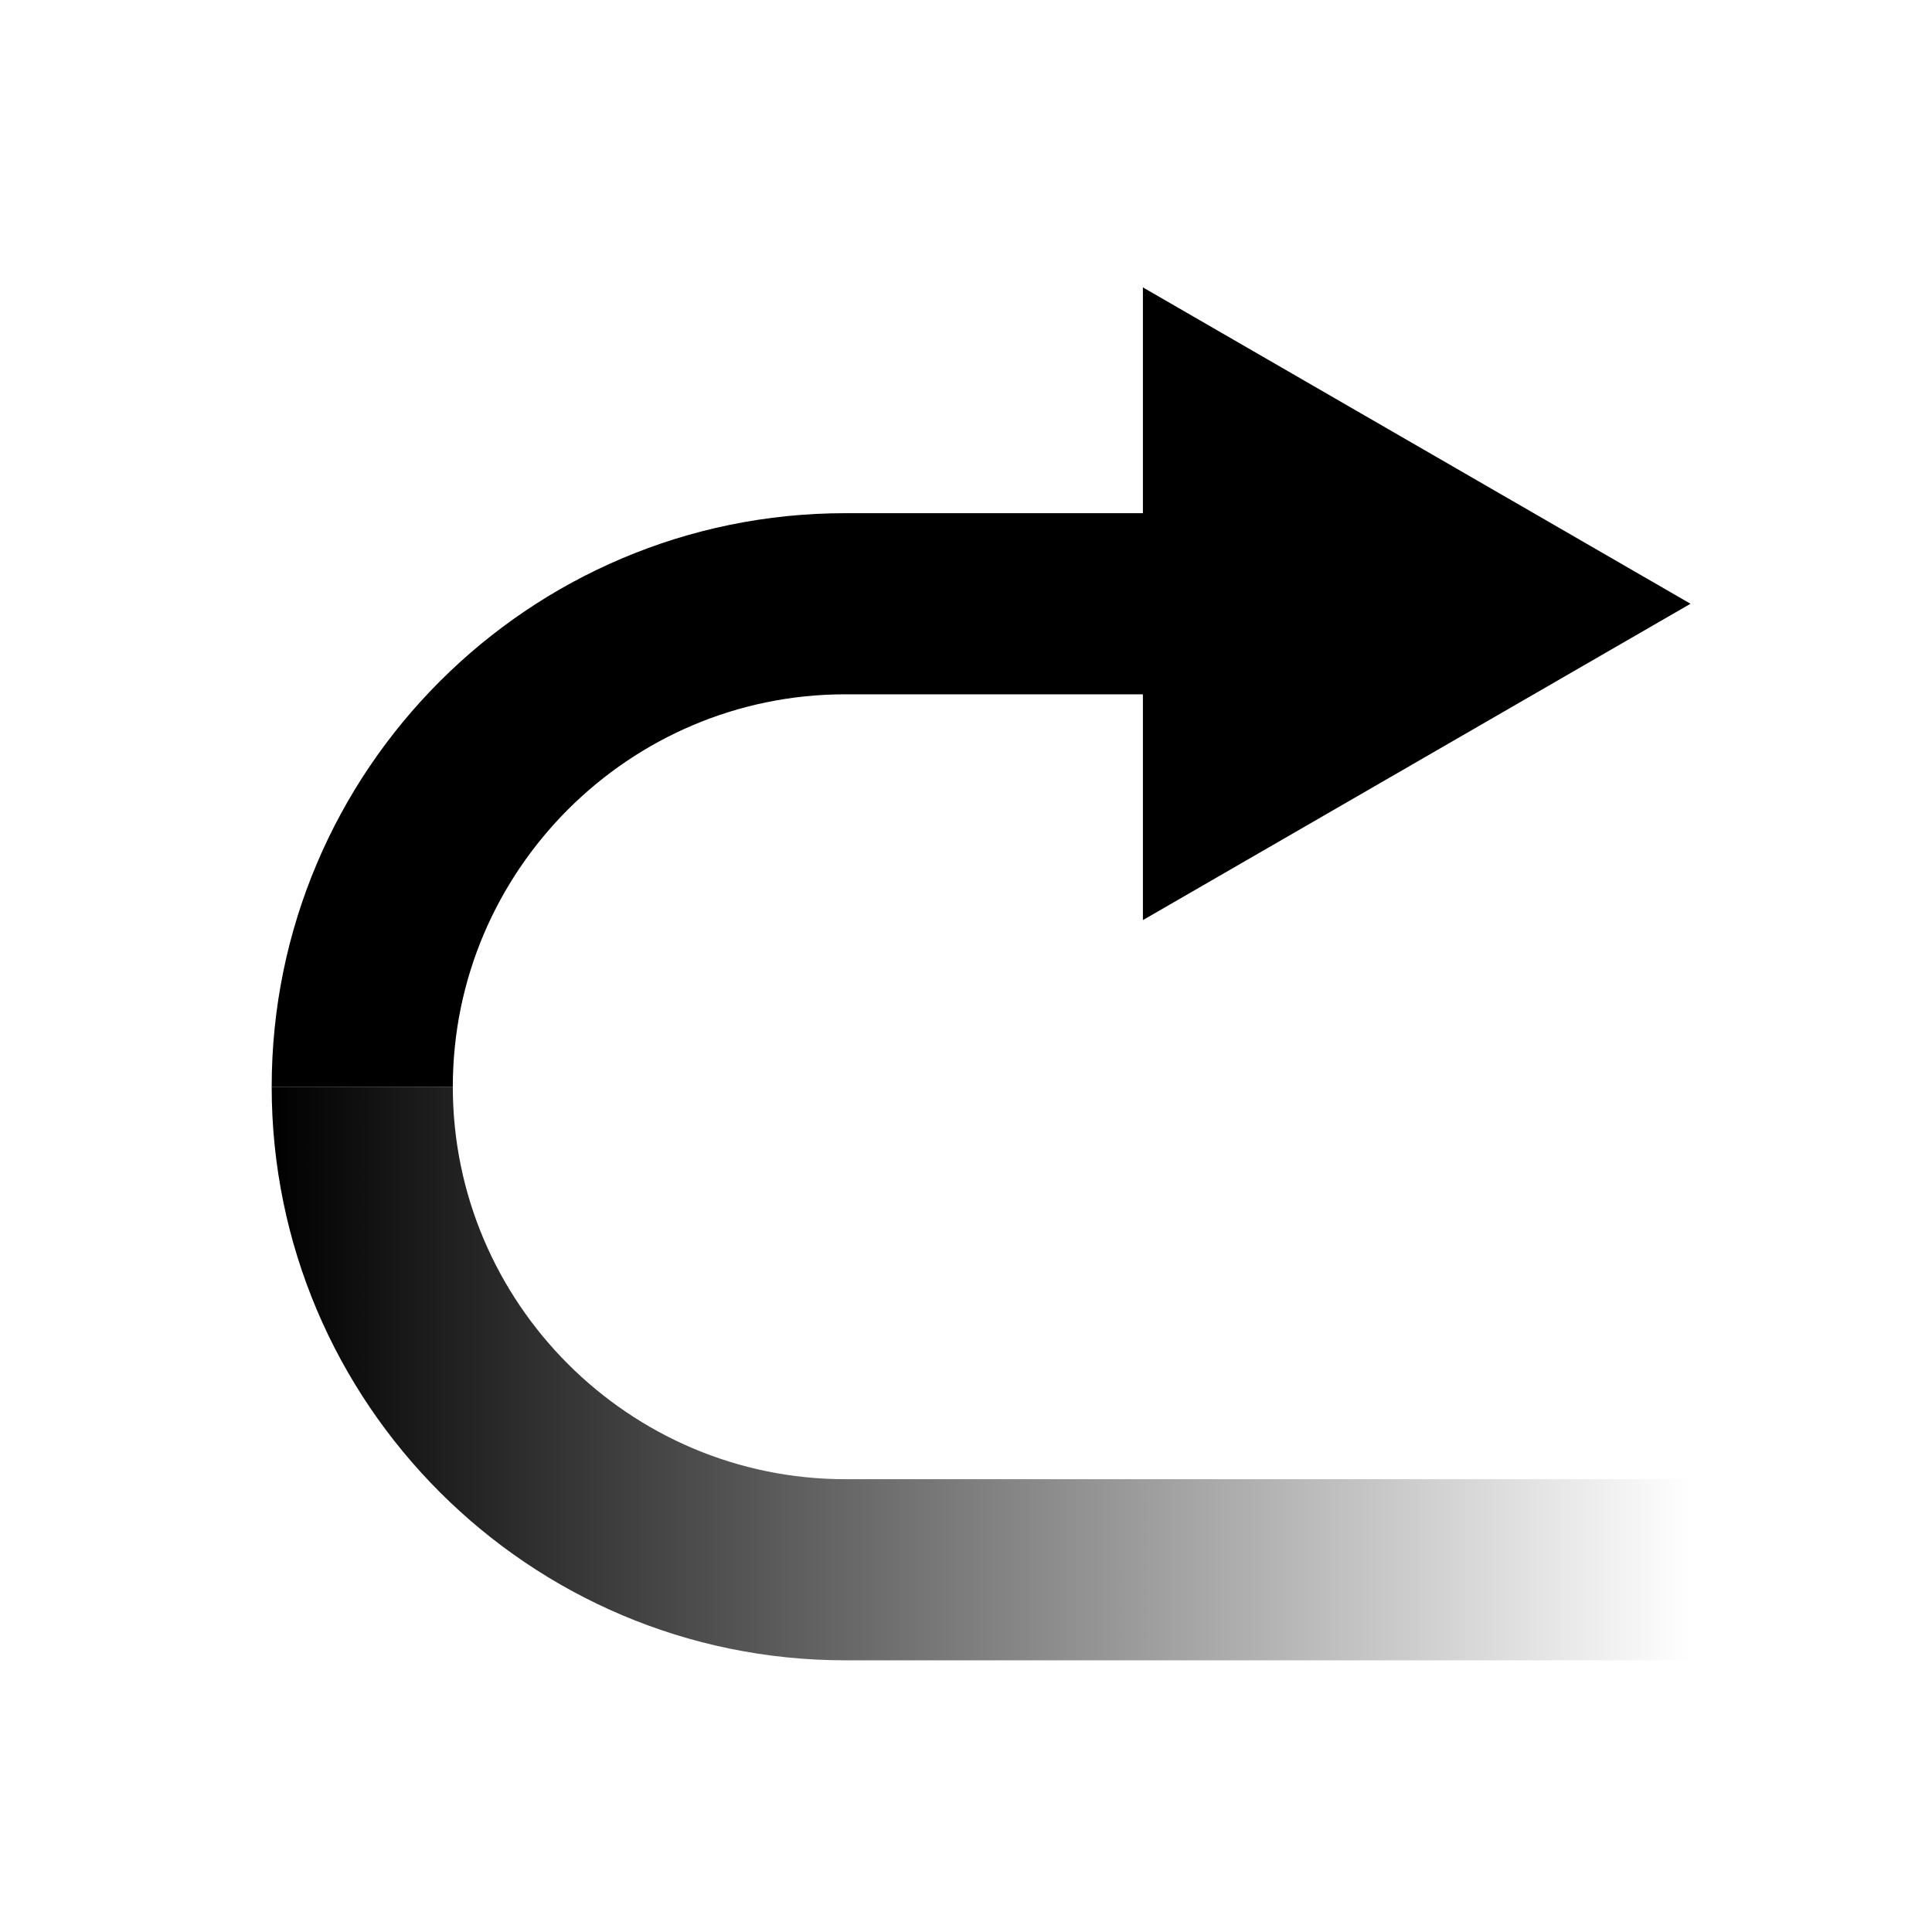 <?xml version="1.0" encoding="UTF-8"?><svg id="undo_x2F_redo" xmlns="http://www.w3.org/2000/svg" xmlns:xlink="http://www.w3.org/1999/xlink" viewBox="0 0 32 32"><defs><style>.cls-1{fill:url(#linear-gradient);}</style><linearGradient id="linear-gradient" x1="-10.56" y1="22.75" x2="12.94" y2="22.75" gradientTransform="translate(17.44) rotate(-180) scale(1 -1)" gradientUnits="userSpaceOnUse"><stop offset="0" stop-color="#000" stop-opacity="0"/><stop offset="1" stop-color="#000"/></linearGradient></defs><path class="cls-1" d="M4.5,18c0,5.24,4.26,9.5,9.5,9.5h14s0-3,0-3h-14c-3.58,0-6.5-2.92-6.5-6.5"/><path d="M7.5,18c0-3.58,2.92-6.5,6.5-6.5h6.47s0-3,0-3h-6.47c-5.24,0-9.5,4.26-9.5,9.5"/><polygon points="18.93 15.24 28 10 18.93 4.76 18.93 15.24"/></svg>